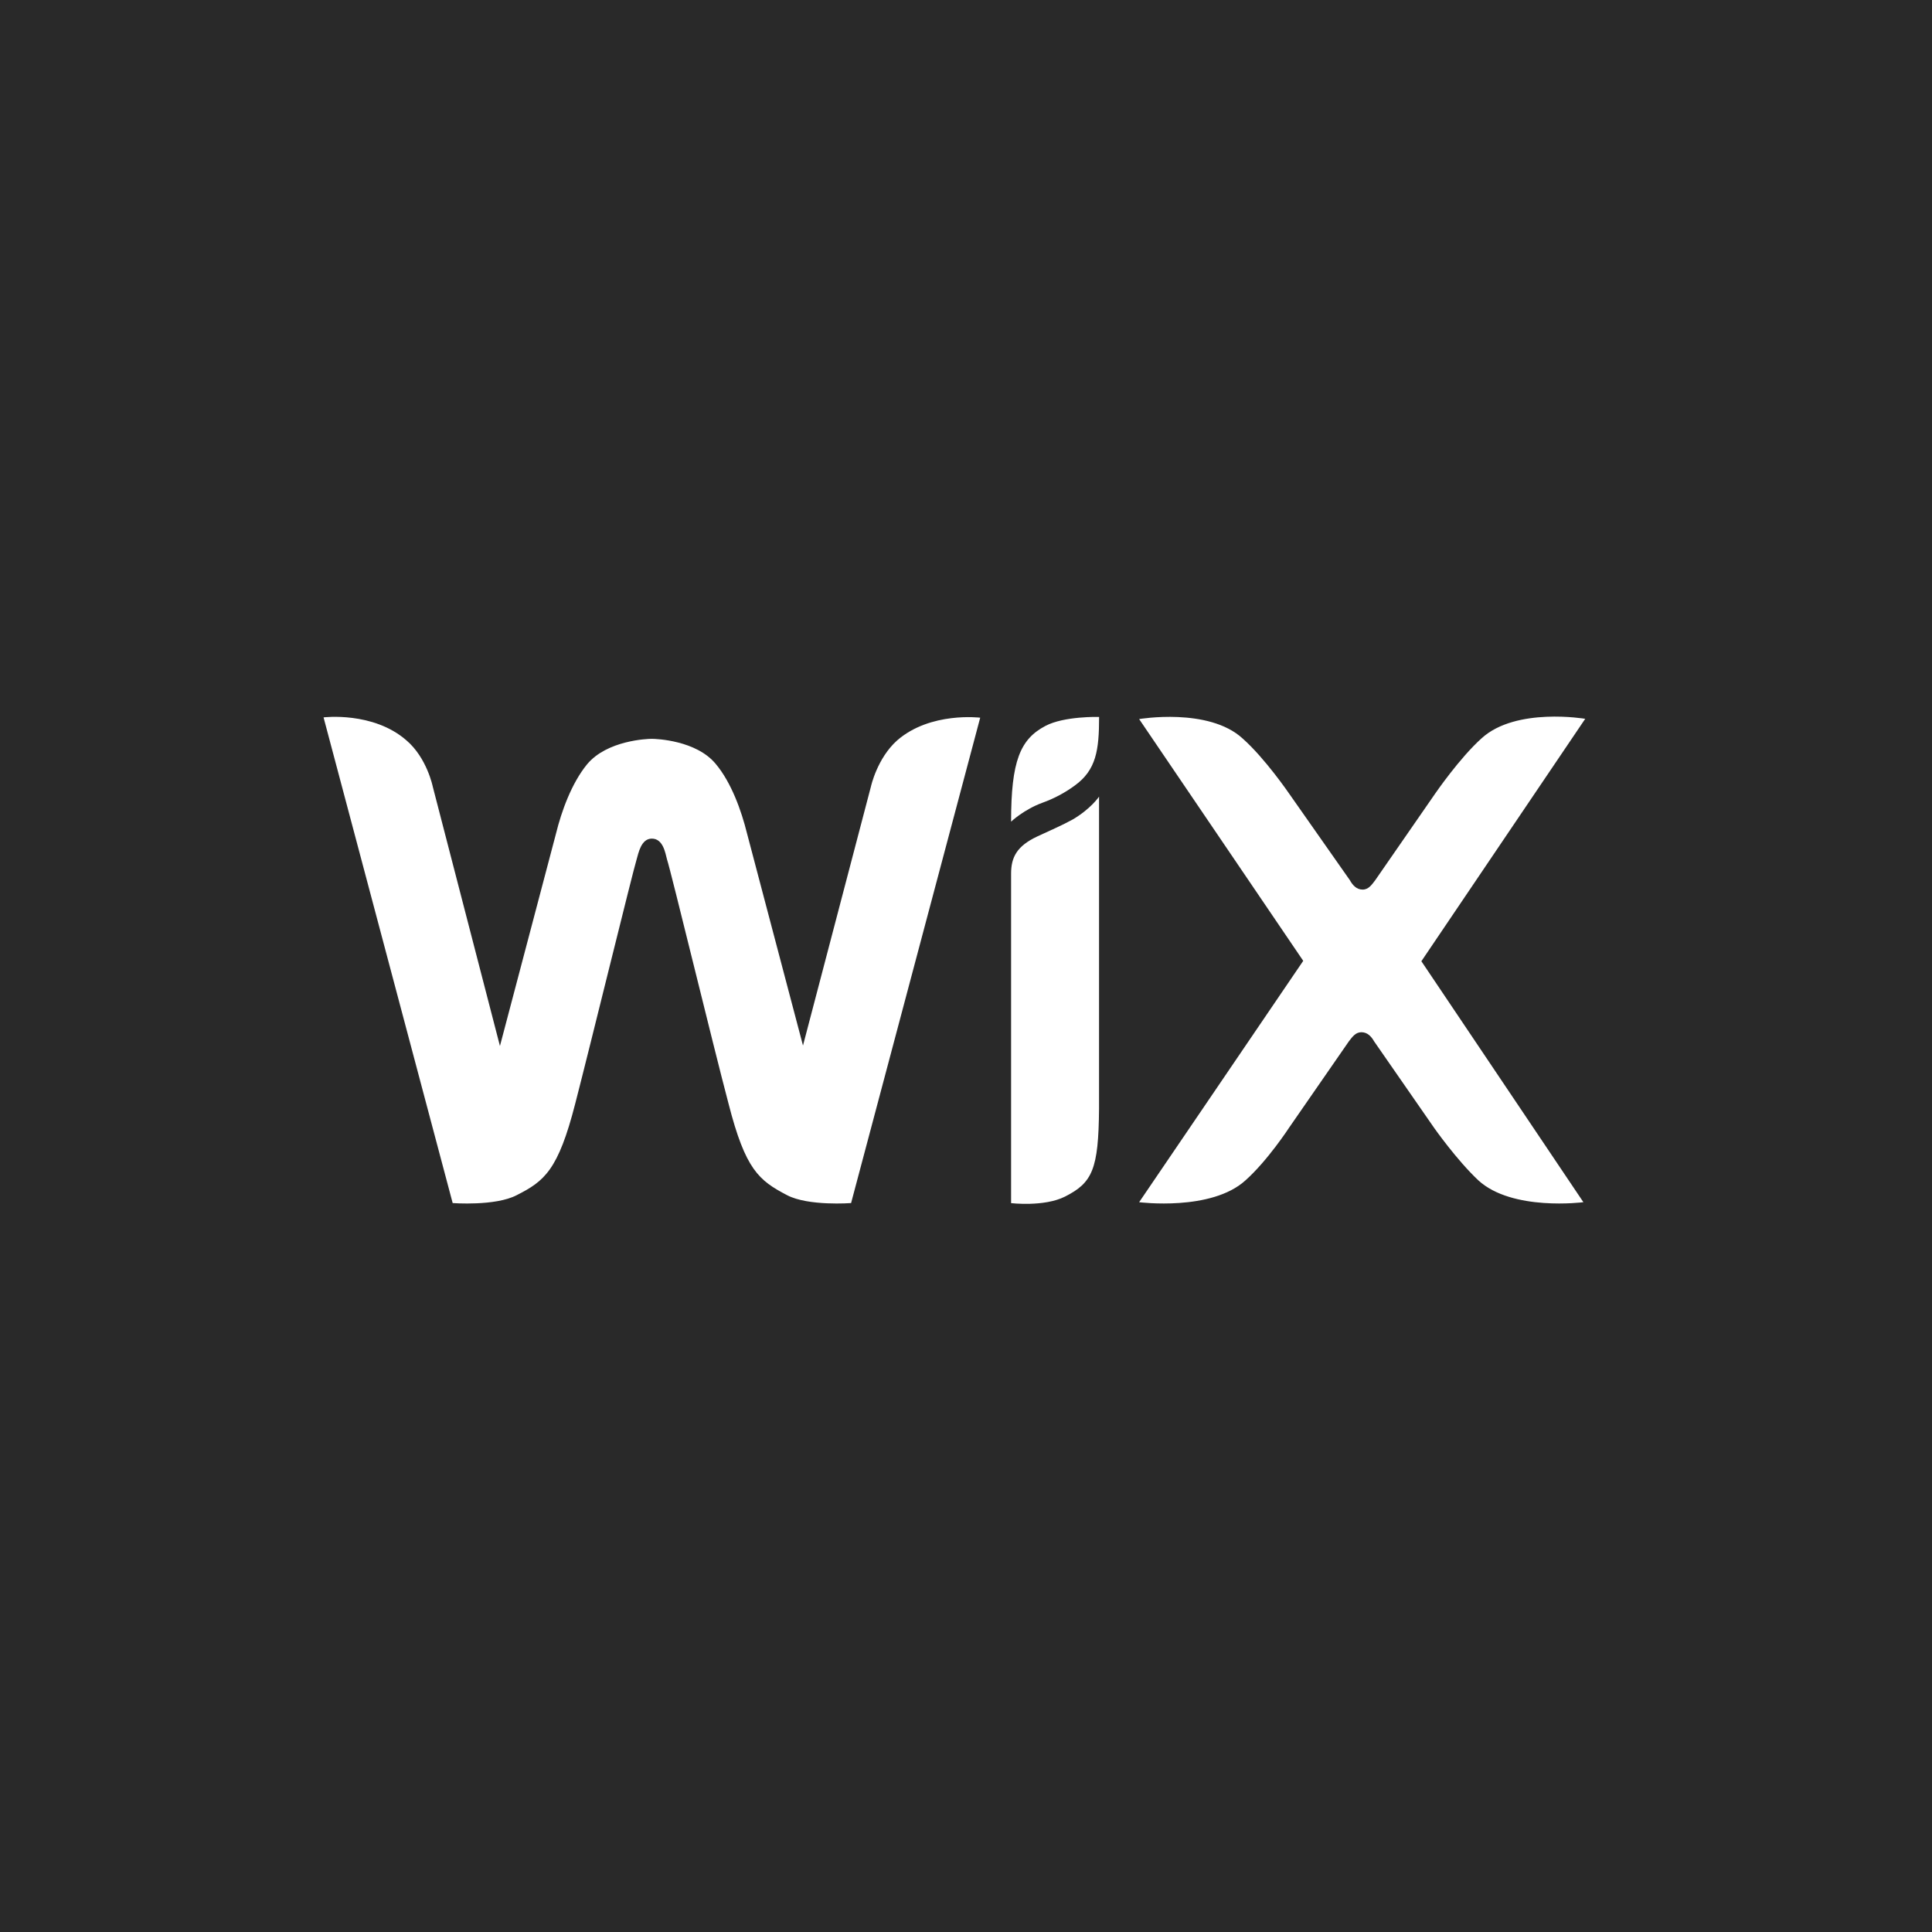 <svg width="166" height="166" viewBox="0 0 166 166" fill="none" xmlns="http://www.w3.org/2000/svg">
<rect width="166" height="166" fill="#292929"/>
<path d="M89.821 62.374C87.654 63.514 86.874 65.395 86.874 70.598C86.874 70.598 87.969 69.555 89.577 68.969C90.569 68.612 91.503 68.115 92.351 67.491C94.182 66.163 94.436 64.47 94.436 61.6C94.436 61.6 91.441 61.514 89.821 62.374ZM77.097 63.605C75.364 65.142 74.833 67.577 74.833 67.577L68.994 89.835L64.179 71.587C63.707 69.679 62.846 67.244 61.497 65.637C59.818 63.605 56.384 63.481 55.999 63.481C55.631 63.481 52.159 63.605 50.442 65.669C49.109 67.298 48.243 69.706 47.772 71.624L42.956 89.873L37.182 67.582C37.182 67.582 36.684 65.115 34.918 63.61C32.052 61.111 27.8 61.638 27.8 61.638L38.894 103.369C38.894 103.369 42.561 103.649 44.392 102.692C46.78 101.488 47.961 100.537 49.424 94.828C50.729 89.776 54.364 74.919 54.7 73.839C54.857 73.312 55.079 72.055 56.005 72.055C56.974 72.055 57.164 73.285 57.31 73.839C57.657 74.887 61.259 89.776 62.597 94.828C64.049 100.499 65.202 101.424 67.629 102.692C69.46 103.649 73.127 103.369 73.127 103.369L84.22 61.665C84.21 61.665 79.947 61.133 77.097 63.605ZM94.436 68.442C94.436 68.442 93.737 69.491 92.161 70.415C91.143 70.974 90.173 71.372 89.117 71.872C87.367 72.7 86.874 73.656 86.874 75.07V103.375C86.874 103.375 89.702 103.713 91.5 102.816C93.862 101.622 94.387 100.478 94.431 95.269V68.442H94.436ZM122.126 82.59L136.204 61.761C136.204 61.761 130.267 60.745 127.315 63.422C125.419 65.115 123.318 68.179 123.318 68.179L118.161 75.629C117.874 76 117.598 76.435 117.078 76.435C116.542 76.435 116.206 76.032 115.984 75.629L110.773 68.201C110.773 68.201 108.687 65.148 106.765 63.449C103.84 60.767 97.876 61.783 97.876 61.783L111.975 82.557L97.876 103.294C97.876 103.294 104.083 104.095 107.019 101.413C108.915 99.72 110.746 96.914 110.746 96.914L115.892 89.48C116.179 89.115 116.455 88.69 116.975 88.69C117.517 88.69 117.847 89.093 118.069 89.48L123.226 96.914C123.226 96.914 125.149 99.655 127.017 101.413C129.932 104.095 136.047 103.294 136.047 103.294L122.126 82.59Z" fill="white"/>
</svg>
